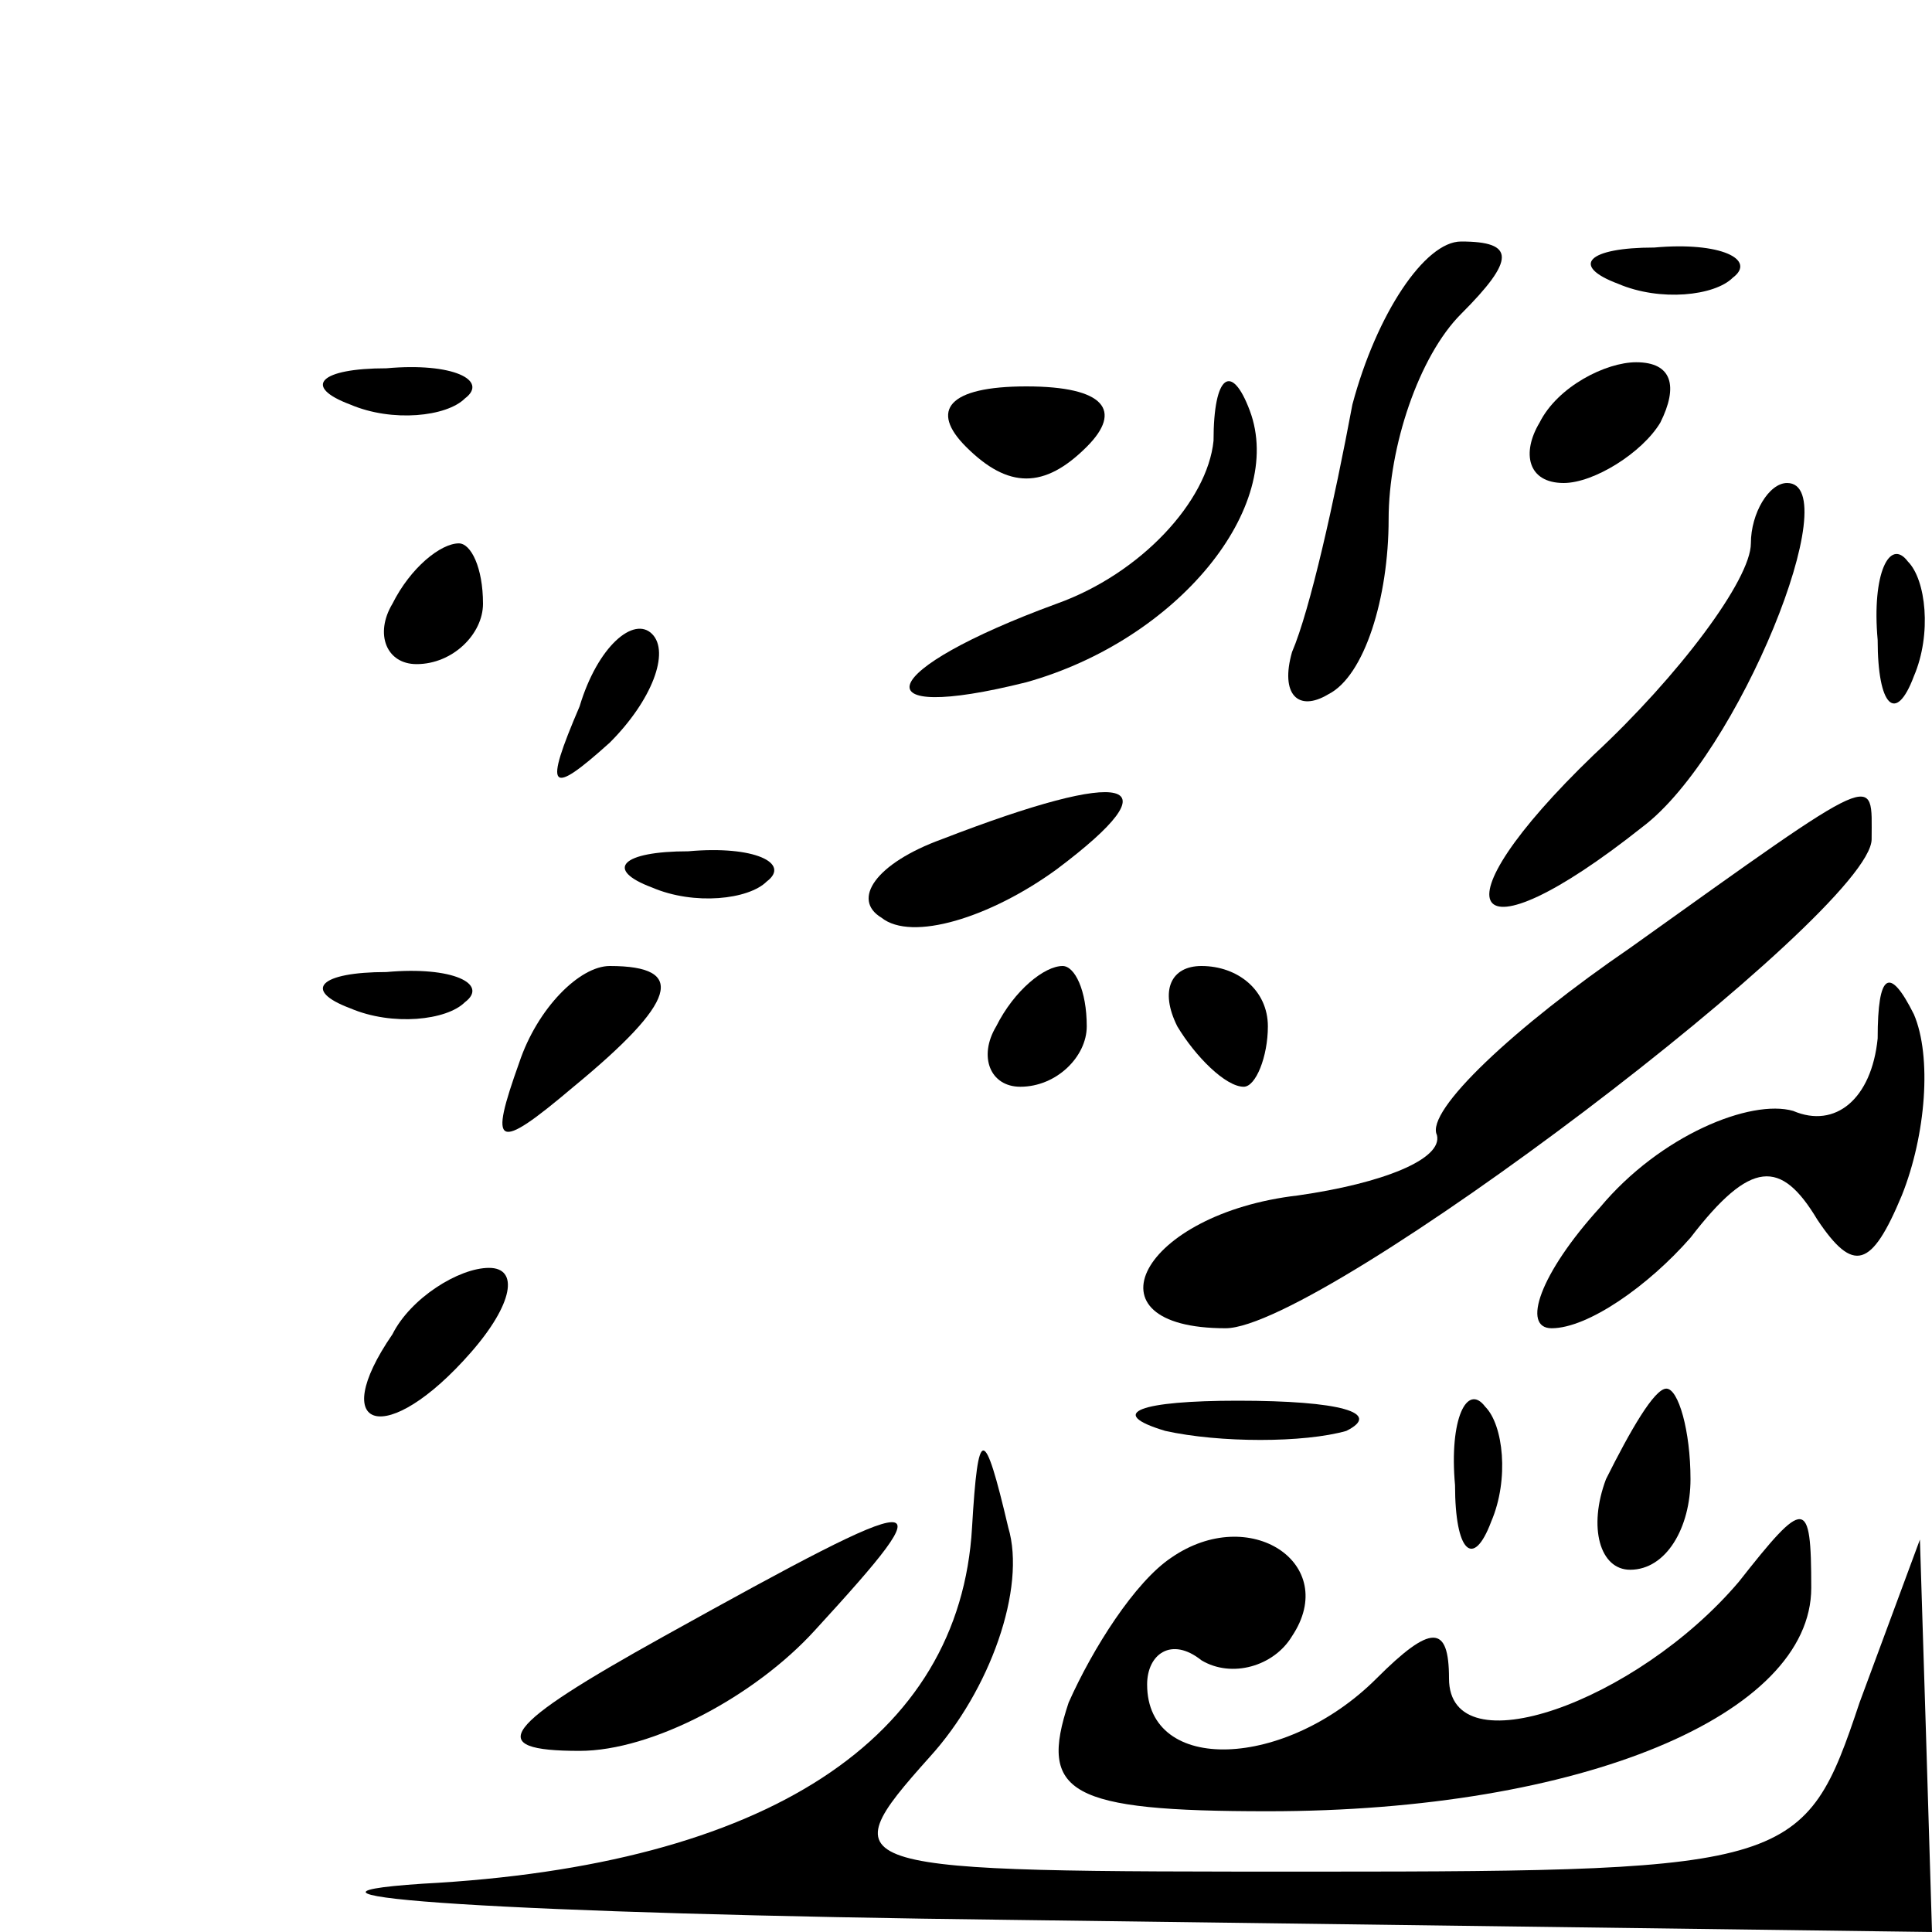 <?xml version="1.0" standalone="no"?>
<!DOCTYPE svg PUBLIC "-//W3C//DTD SVG 20010904//EN"
 "http://www.w3.org/TR/2001/REC-SVG-20010904/DTD/svg10.dtd">
<svg version="1.0" xmlns="http://www.w3.org/2000/svg"
 width="32pt" height="32pt" viewBox="0 0 32 32"
 preserveAspectRatio="xMidYMid meet">
<g transform="translate(0,32) scale(0.1,-0.1)"
fill="#000000" stroke="none">
<path fill="#000000" stroke="none" d="M224 253 c-3 -16 -7 -34 -10 -41 -2 -7
1 -10 6 -7 6 3 10 16 10 29 0 12 5 27 12 34 9 9 9 12 0 12 -6 0 -14 -12 -18
-27z"/>
<path fill="#000000" stroke="none" d="M268 273 c7 -3 16 -2 19 1 4 3 -2 6
-13 5 -11 0 -14 -3 -6 -6z"/>
<path fill="#000000" stroke="none" d="M58 253 c7 -3 16 -2 19 1 4 3 -2 6 -13
5 -11 0 -14 -3 -6 -6z"/>
<path fill="#000000" stroke="none" d="M160 246 c7 -7 13 -7 20 0 6 6 3 10
-10 10 -13 0 -16 -4 -10 -10z"/>
<path fill="#000000" stroke="none" d="M201 247 c-1 -10 -12 -22 -26 -27 -30
-11 -33 -20 -5 -13 25 7 43 29 37 45 -3 8 -6 6 -6 -5z"/>
<path fill="#000000" stroke="none" d="M255 250 c-3 -5 -2 -10 4 -10 5 0 13 5
16 10 3 6 2 10 -4 10 -5 0 -13 -4 -16 -10z"/>
<path fill="#000000" stroke="none" d="M290 230 c0 -6 -12 -22 -26 -35 -27
-26 -21 -35 8 -12 16 12 34 57 24 57 -3 0 -6 -5 -6 -10z"/>
<path fill="#000000" stroke="none" d="M65 220 c-3 -5 -1 -10 4 -10 6 0 11 5
11 10 0 6 -2 10 -4 10 -3 0 -8 -4 -11 -10z"/>
<path fill="#000000" stroke="none" d="M311 214 c0 -11 3 -14 6 -6 3 7 2 16
-1 19 -3 4 -6 -2 -5 -13z"/>
<path fill="#000000" stroke="none" d="M96 203 c-6 -14 -5 -15 5 -6 7 7 10 15
7 18 -3 3 -9 -2 -12 -12z"/>
<path fill="#000000" stroke="none" d="M156 181 c-11 -4 -15 -10 -10 -13 5 -4
18 0 29 8 20 15 12 17 -19 5z"/>
<path fill="#000000" stroke="none" d="M270 163 c-19 -13 -34 -27 -32 -31 1
-4 -9 -8 -23 -10 -26 -3 -36 -22 -12 -22 16 0 107 69 107 81 0 11 2 12 -40
-18z"/>
<path fill="#000000" stroke="none" d="M108 173 c7 -3 16 -2 19 1 4 3 -2 6
-13 5 -11 0 -14 -3 -6 -6z"/>
<path fill="#000000" stroke="none" d="M58 153 c7 -3 16 -2 19 1 4 3 -2 6 -13
5 -11 0 -14 -3 -6 -6z"/>
<path fill="#000000" stroke="none" d="M86 144 c-5 -14 -4 -15 9 -4 17 14 19
20 6 20 -5 0 -12 -7 -15 -16z"/>
<path fill="#000000" stroke="none" d="M165 150 c-3 -5 -1 -10 4 -10 6 0 11 5
11 10 0 6 -2 10 -4 10 -3 0 -8 -4 -11 -10z"/>
<path fill="#000000" stroke="none" d="M195 150 c3 -5 8 -10 11 -10 2 0 4 5 4
10 0 6 -5 10 -11 10 -5 0 -7 -4 -4 -10z"/>
<path fill="#000000" stroke="none" d="M311 148 c-1 -10 -7 -15 -14 -12 -7 2
-22 -4 -32 -16 -10 -11 -13 -20 -8 -20 6 0 16 7 23 15 10 13 15 13 21 3 6 -9
9 -8 14 4 4 10 5 23 2 30 -4 8 -6 7 -6 -4z"/>
<path fill="#000000" stroke="none" d="M65 99 c-11 -16 -1 -19 13 -3 7 8 8 14
3 14 -5 0 -13 -5 -16 -11z"/>
<path fill="#000000" stroke="none" d="M193 83 c9 -2 23 -2 30 0 6 3 -1 5 -18
5 -16 0 -22 -2 -12 -5z"/>
<path fill="#000000" stroke="none" d="M241 74 c0 -11 3 -14 6 -6 3 7 2 16 -1
19 -3 4 -6 -2 -5 -13z"/>
<path fill="#000000" stroke="none" d="M266 75 c-3 -8 -1 -15 4 -15 6 0 10 7
10 15 0 8 -2 15 -4 15 -2 0 -6 -7 -10 -15z"/>
<path fill="#000000" stroke="none" d="M161 67 c-2 -35 -34 -56 -91 -59 -30
-2 14 -5 98 -6 l152 -2 -1 33 -1 32 -10 -27 c-9 -27 -11 -28 -90 -28 -79 0
-81 0 -64 19 10 11 16 28 13 38 -4 17 -5 17 -6 0z"/>
<path fill="#000000" stroke="none" d="M110 49 c-27 -15 -30 -19 -14 -19 12 0
29 9 39 20 22 24 20 24 -25 -1z"/>
<path fill="#000000" stroke="none" d="M194 62 c-6 -4 -13 -15 -17 -24 -5 -15
0 -18 33 -18 52 0 90 16 90 37 0 15 -1 15 -12 1 -17 -20 -48 -31 -48 -16 0 9
-3 9 -12 0 -15 -15 -38 -16 -38 -1 0 5 4 8 9 4 5 -3 12 -1 15 4 8 12 -7 22
-20 13z"/>
</g>
</svg>
